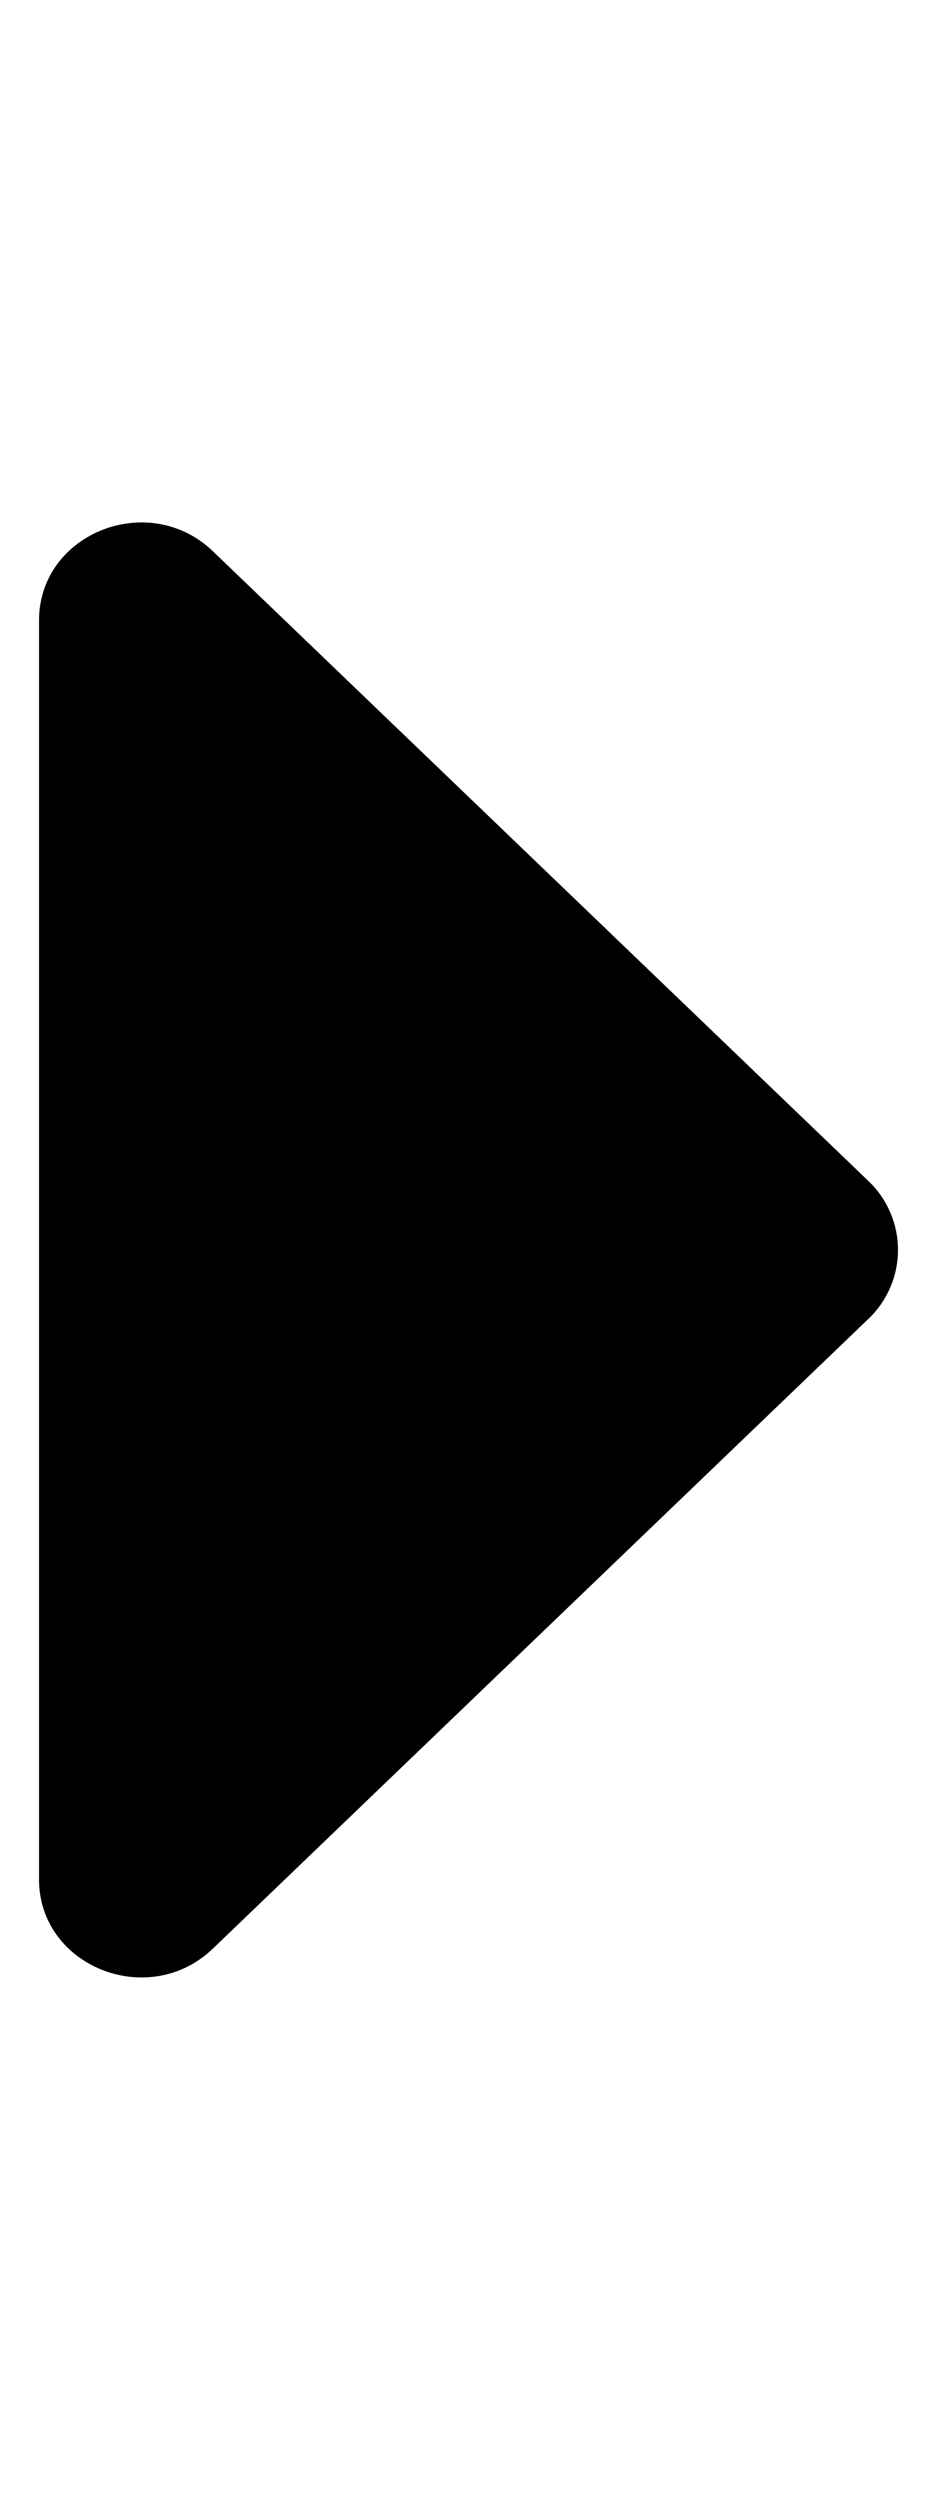 <svg xmlns="http://www.w3.org/2000/svg" viewBox="0 0 192 512"><defs><style>.fa-secondary{opacity:.4}</style></defs><path d="M8 384.92V127.08c0-17.85 22.48-26.79 35.63-14.17l134.26 128.92a19.48 19.48 0 0 1 0 28.34L43.63 399.09C30.48 411.72 8 402.77 8 384.92z" class="fa-primary"/></svg>
